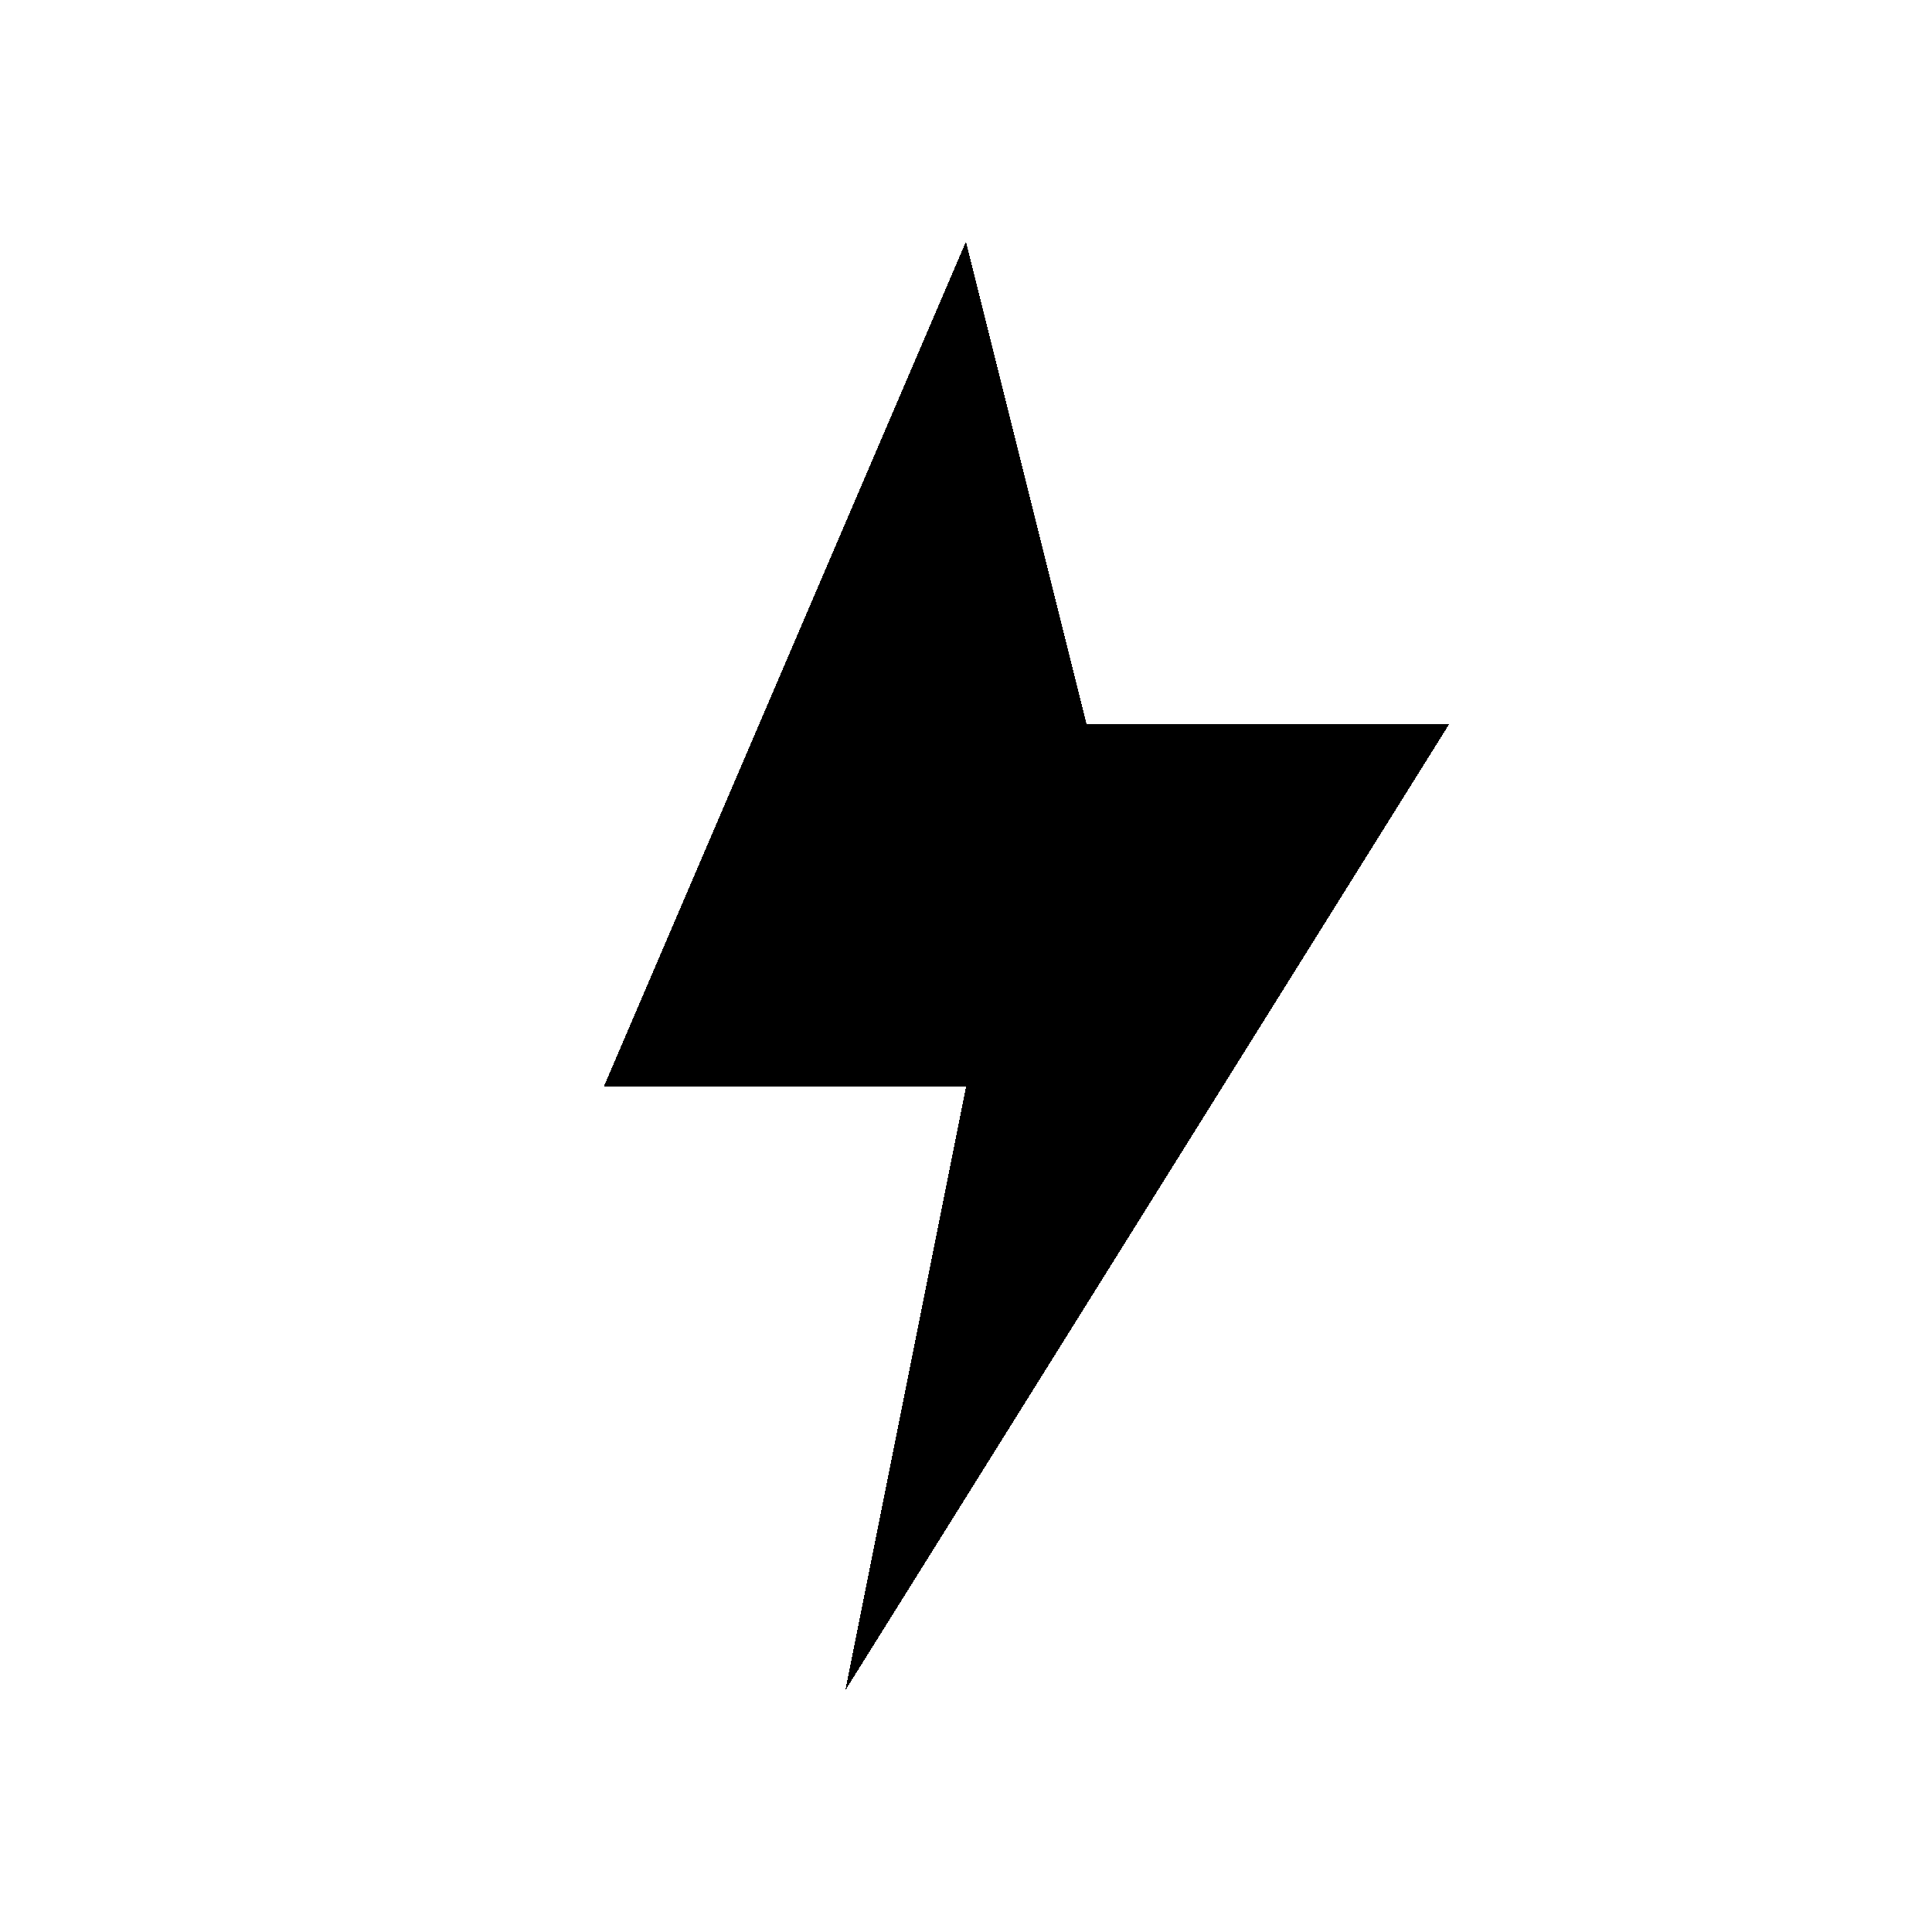 <svg xmlns="http://www.w3.org/2000/svg" width="48" height="48" viewBox="0 0 16 16" shape-rendering="crispEdges">
    <path d="
        M8 2
        L9 6
        L12 6
        L7 14
        L8 9
        L5 9
        Z" 
    />
</svg>